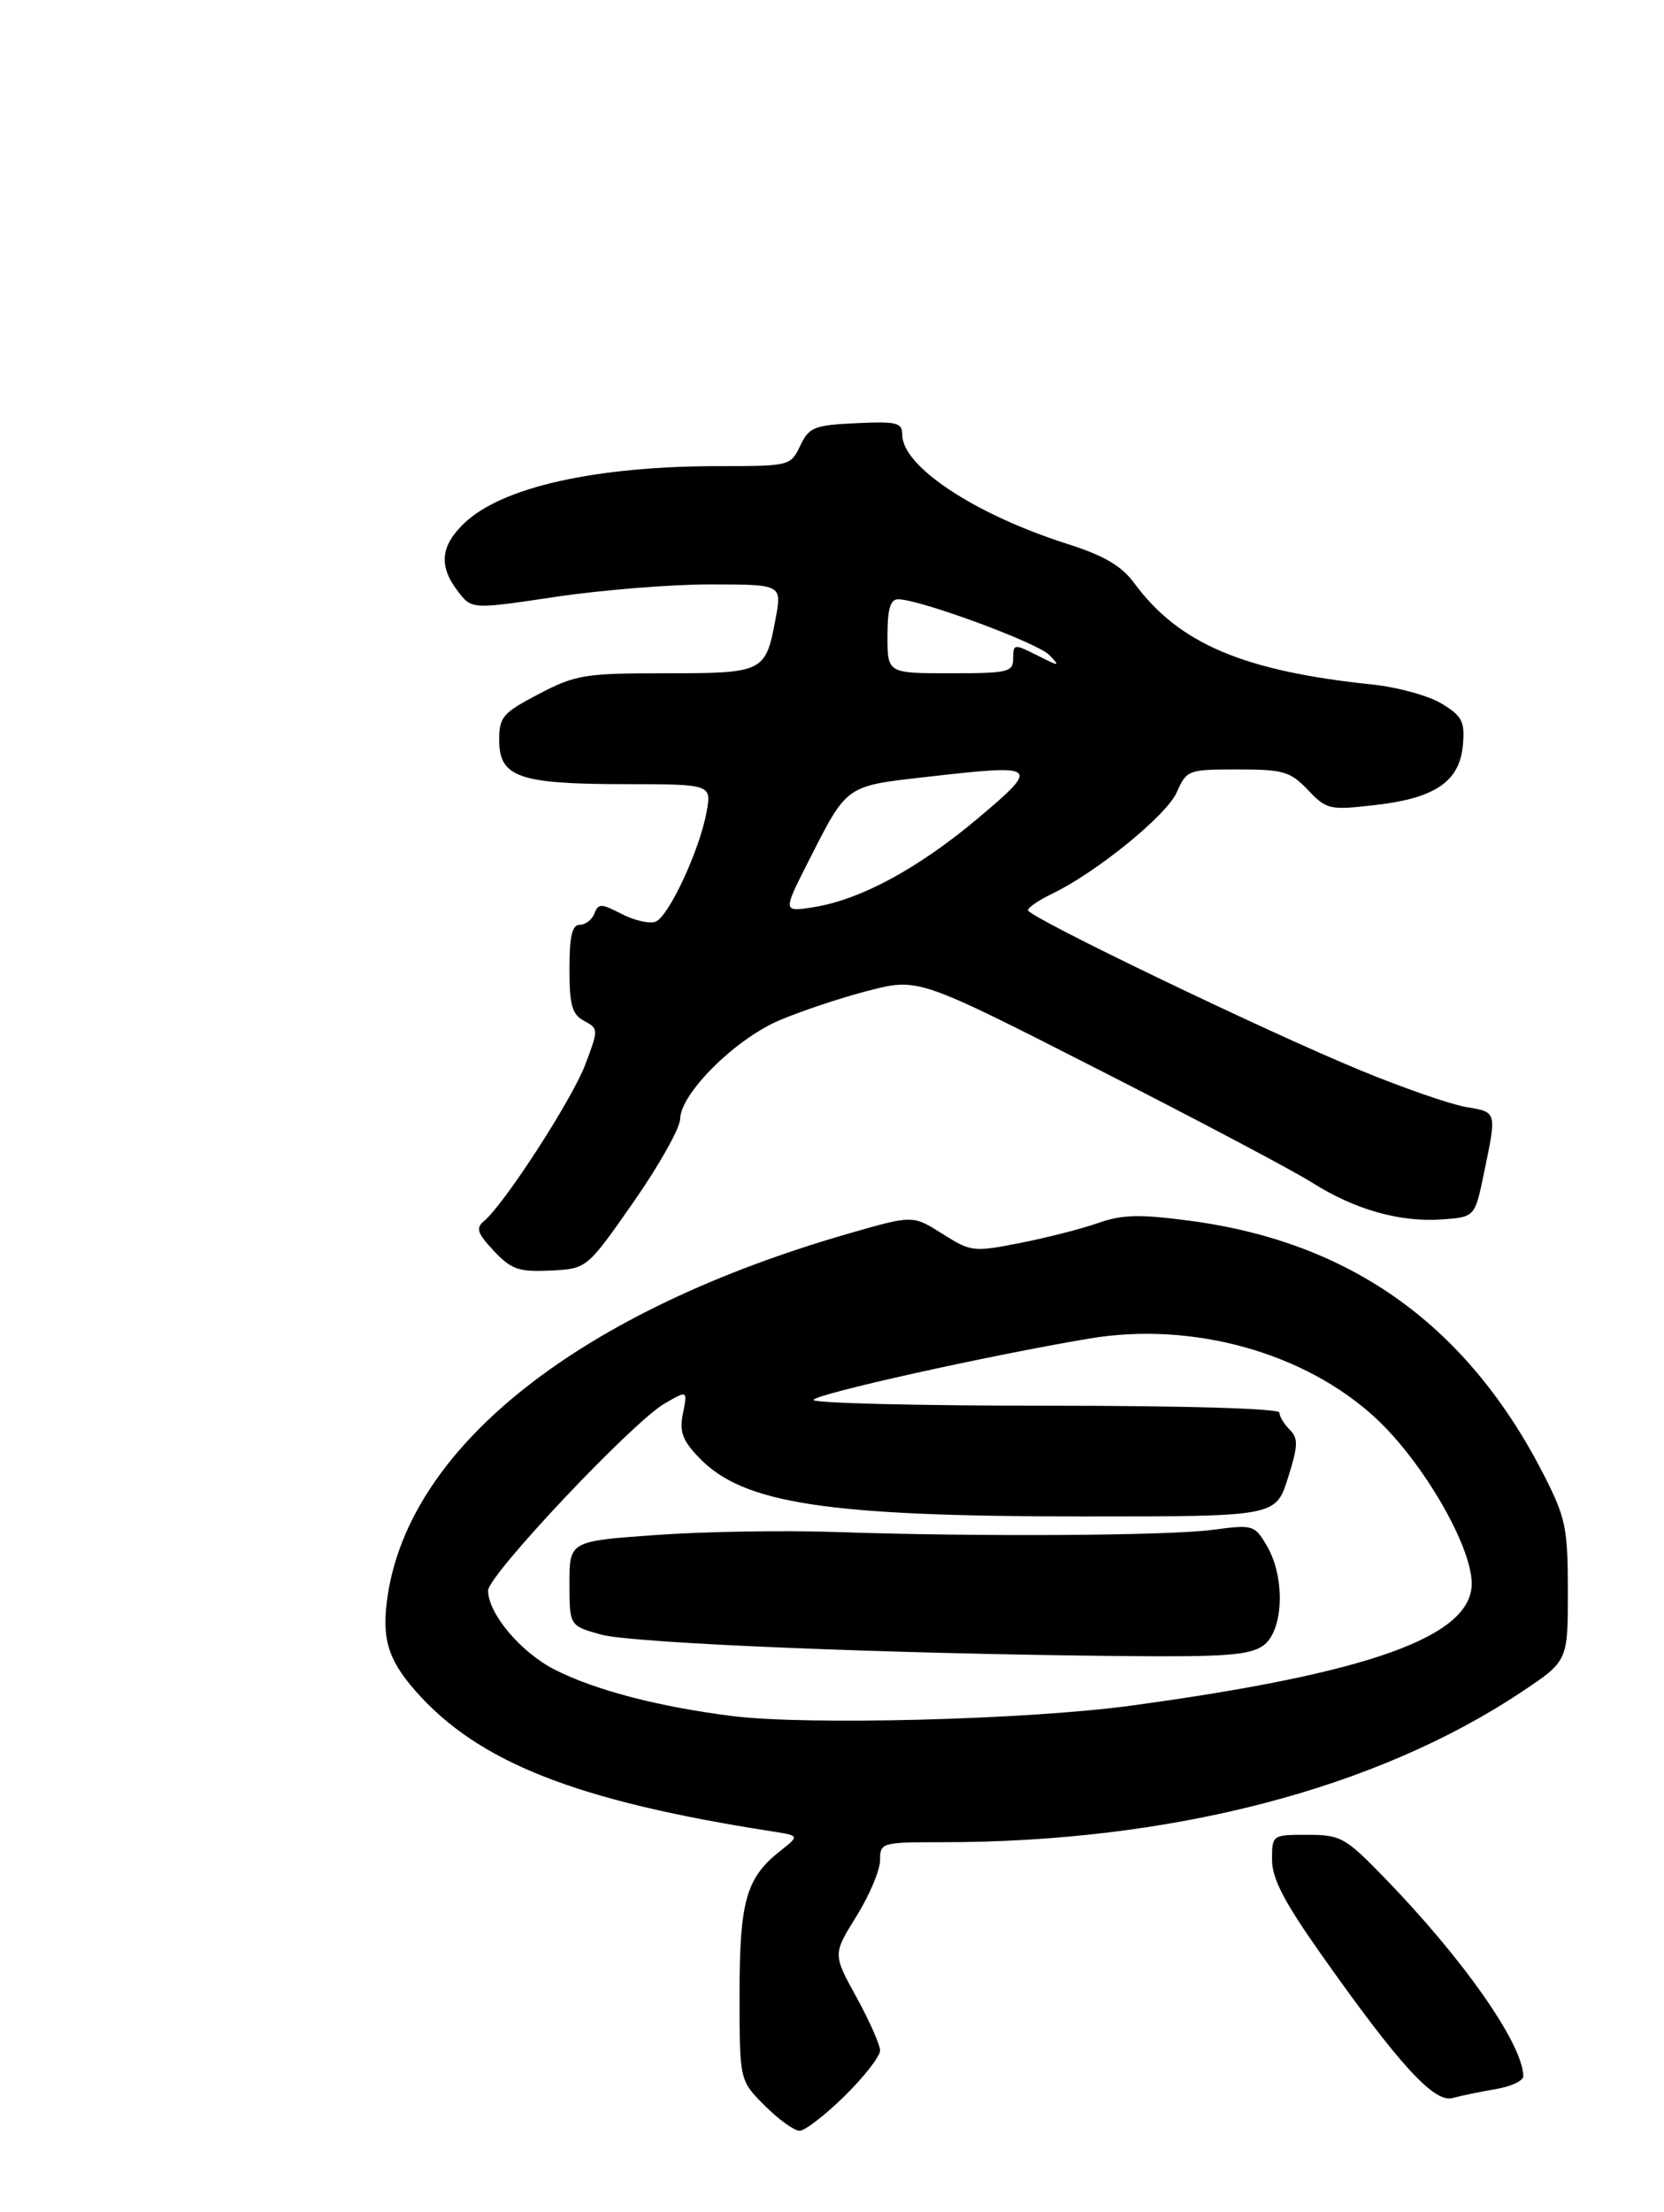 <?xml version="1.0" encoding="UTF-8" standalone="no"?>
<!DOCTYPE svg PUBLIC "-//W3C//DTD SVG 1.1//EN" "http://www.w3.org/Graphics/SVG/1.1/DTD/svg11.dtd" >
<svg xmlns="http://www.w3.org/2000/svg" xmlns:xlink="http://www.w3.org/1999/xlink" version="1.1" viewBox="0 0 225 299">
 <g >
 <path fill="currentColor"
d=" M 114.22 283.29 C 116.85 280.70 119.00 277.94 119.00 277.16 C 119.00 276.39 117.56 273.14 115.81 269.95 C 112.61 264.14 112.61 264.14 115.81 259.00 C 117.56 256.18 119.00 252.77 119.00 251.43 C 119.00 249.05 119.17 249.00 127.39 249.00 C 158.35 249.00 186.03 241.82 205.75 228.68 C 212.00 224.52 212.00 224.52 212.00 215.13 C 212.00 206.61 211.71 205.18 208.89 199.62 C 198.56 179.25 182.82 167.90 160.87 165.00 C 154.08 164.10 151.75 164.16 148.50 165.30 C 146.30 166.08 141.56 167.29 137.96 168.00 C 131.60 169.25 131.30 169.21 127.42 166.76 C 123.43 164.24 123.43 164.24 114.96 166.67 C 78.70 177.07 55.48 195.25 52.42 215.67 C 51.57 221.38 52.40 224.24 56.17 228.54 C 64.64 238.19 77.90 243.41 104.31 247.52 C 108.12 248.11 108.12 248.11 105.54 250.15 C 100.89 253.80 100.00 256.92 100.00 269.55 C 100.00 281.20 100.00 281.20 103.40 284.60 C 105.27 286.47 107.39 288.00 108.12 288.00 C 108.84 288.00 111.58 285.88 114.22 283.29 Z  M 202.25 282.37 C 204.31 282.03 205.99 281.24 205.98 280.62 C 205.89 276.23 197.87 264.78 187.15 253.75 C 181.88 248.33 181.29 248.00 176.78 248.00 C 172.02 248.00 172.00 248.01 172.00 251.37 C 172.00 253.91 173.62 257.04 178.62 264.12 C 189.13 279.03 193.92 284.26 196.39 283.58 C 197.55 283.26 200.19 282.72 202.25 282.37 Z  M 85.64 162.50 C 89.10 157.55 91.95 152.48 91.97 151.23 C 92.02 147.82 99.32 140.54 105.27 137.96 C 108.15 136.72 113.57 134.90 117.33 133.93 C 124.16 132.16 124.16 132.16 148.48 144.54 C 161.86 151.35 174.87 158.23 177.39 159.83 C 183.16 163.49 189.30 165.23 194.99 164.82 C 199.43 164.50 199.43 164.50 200.67 158.50 C 202.39 150.18 202.43 150.33 198.25 149.63 C 196.19 149.29 189.78 147.07 184.00 144.69 C 171.08 139.37 139.00 123.93 139.00 123.03 C 139.00 122.67 140.46 121.67 142.25 120.81 C 148.27 117.91 157.74 110.21 159.12 107.09 C 160.46 104.07 160.64 104.00 167.34 104.00 C 173.53 104.00 174.46 104.27 176.85 106.77 C 179.39 109.44 179.76 109.52 185.96 108.81 C 194.08 107.89 197.39 105.61 197.81 100.67 C 198.08 97.51 197.71 96.79 194.93 95.10 C 193.18 94.04 188.99 92.88 185.62 92.53 C 168.11 90.70 159.40 87.00 153.37 78.82 C 151.64 76.47 149.31 75.11 144.27 73.50 C 131.75 69.50 122.00 63.04 122.00 58.76 C 122.00 57.12 121.27 56.94 115.76 57.20 C 110.07 57.47 109.40 57.74 108.20 60.25 C 106.91 62.96 106.77 63.00 97.39 63.00 C 80.52 63.00 67.89 65.82 62.76 70.73 C 59.55 73.81 59.30 76.53 61.92 79.93 C 63.79 82.37 63.79 82.37 75.14 80.67 C 81.39 79.74 90.83 78.98 96.12 78.99 C 105.74 79.00 105.74 79.00 104.87 83.64 C 103.52 90.88 103.28 91.00 89.99 91.00 C 79.05 91.00 77.85 91.20 72.86 93.80 C 67.97 96.36 67.50 96.90 67.50 100.02 C 67.50 105.04 70.13 105.97 84.36 105.99 C 96.22 106.00 96.22 106.00 95.54 109.75 C 94.61 114.89 90.42 123.90 88.64 124.58 C 87.84 124.89 85.78 124.42 84.07 123.54 C 81.29 122.10 80.90 122.09 80.38 123.47 C 80.05 124.31 79.16 125.00 78.39 125.00 C 77.36 125.00 77.00 126.53 77.00 130.96 C 77.00 135.89 77.35 137.11 78.99 137.99 C 80.94 139.04 80.94 139.13 79.13 143.91 C 77.33 148.65 68.18 162.78 65.44 165.05 C 64.30 165.99 64.54 166.69 66.78 169.08 C 69.15 171.59 70.14 171.93 74.42 171.73 C 79.35 171.50 79.35 171.50 85.64 162.50 Z  M 99.05 231.95 C 89.09 230.70 80.47 228.45 75.00 225.67 C 70.42 223.34 66.00 218.09 66.00 214.99 C 66.00 212.90 85.52 192.22 89.87 189.70 C 92.97 187.91 92.97 187.91 92.35 191.01 C 91.85 193.52 92.25 194.66 94.53 197.03 C 100.48 203.24 111.72 204.96 146.50 204.97 C 172.50 204.97 172.50 204.97 174.14 199.80 C 175.53 195.39 175.57 194.43 174.39 193.24 C 173.62 192.48 173.00 191.44 173.00 190.93 C 173.00 190.38 160.22 190.00 141.50 190.00 C 124.17 190.00 110.00 189.65 110.00 189.23 C 110.00 188.47 133.60 183.22 147.31 180.92 C 161.23 178.58 176.43 182.80 186.01 191.67 C 192.39 197.58 199.00 208.96 199.00 214.05 C 199.00 221.20 185.17 226.16 153.00 230.53 C 138.99 232.44 109.22 233.22 99.05 231.95 Z  M 170.78 222.44 C 173.57 220.49 173.84 213.24 171.29 208.92 C 169.64 206.12 169.42 206.05 164.04 206.77 C 157.89 207.58 132.25 207.73 113.00 207.07 C 106.12 206.83 95.21 207.01 88.75 207.47 C 77.00 208.31 77.00 208.31 77.00 214.02 C 77.00 219.74 77.00 219.74 81.25 220.93 C 85.47 222.11 120.27 223.54 152.03 223.84 C 165.55 223.97 168.96 223.72 170.78 222.44 Z  M 109.33 116.39 C 114.63 105.97 114.21 106.26 125.65 104.97 C 140.46 103.28 140.69 103.48 132.25 110.59 C 124.20 117.36 116.38 121.60 110.05 122.61 C 105.83 123.28 105.83 123.28 109.33 116.39 Z  M 120.00 86.00 C 120.00 82.30 120.38 81.00 121.45 81.00 C 124.35 81.00 140.30 86.88 141.88 88.53 C 143.40 90.11 143.30 90.12 140.25 88.58 C 137.12 87.01 137.00 87.02 137.00 88.97 C 137.00 90.85 136.37 91.00 128.50 91.00 C 120.00 91.00 120.00 91.00 120.00 86.00 Z "/>
</g>
</svg>